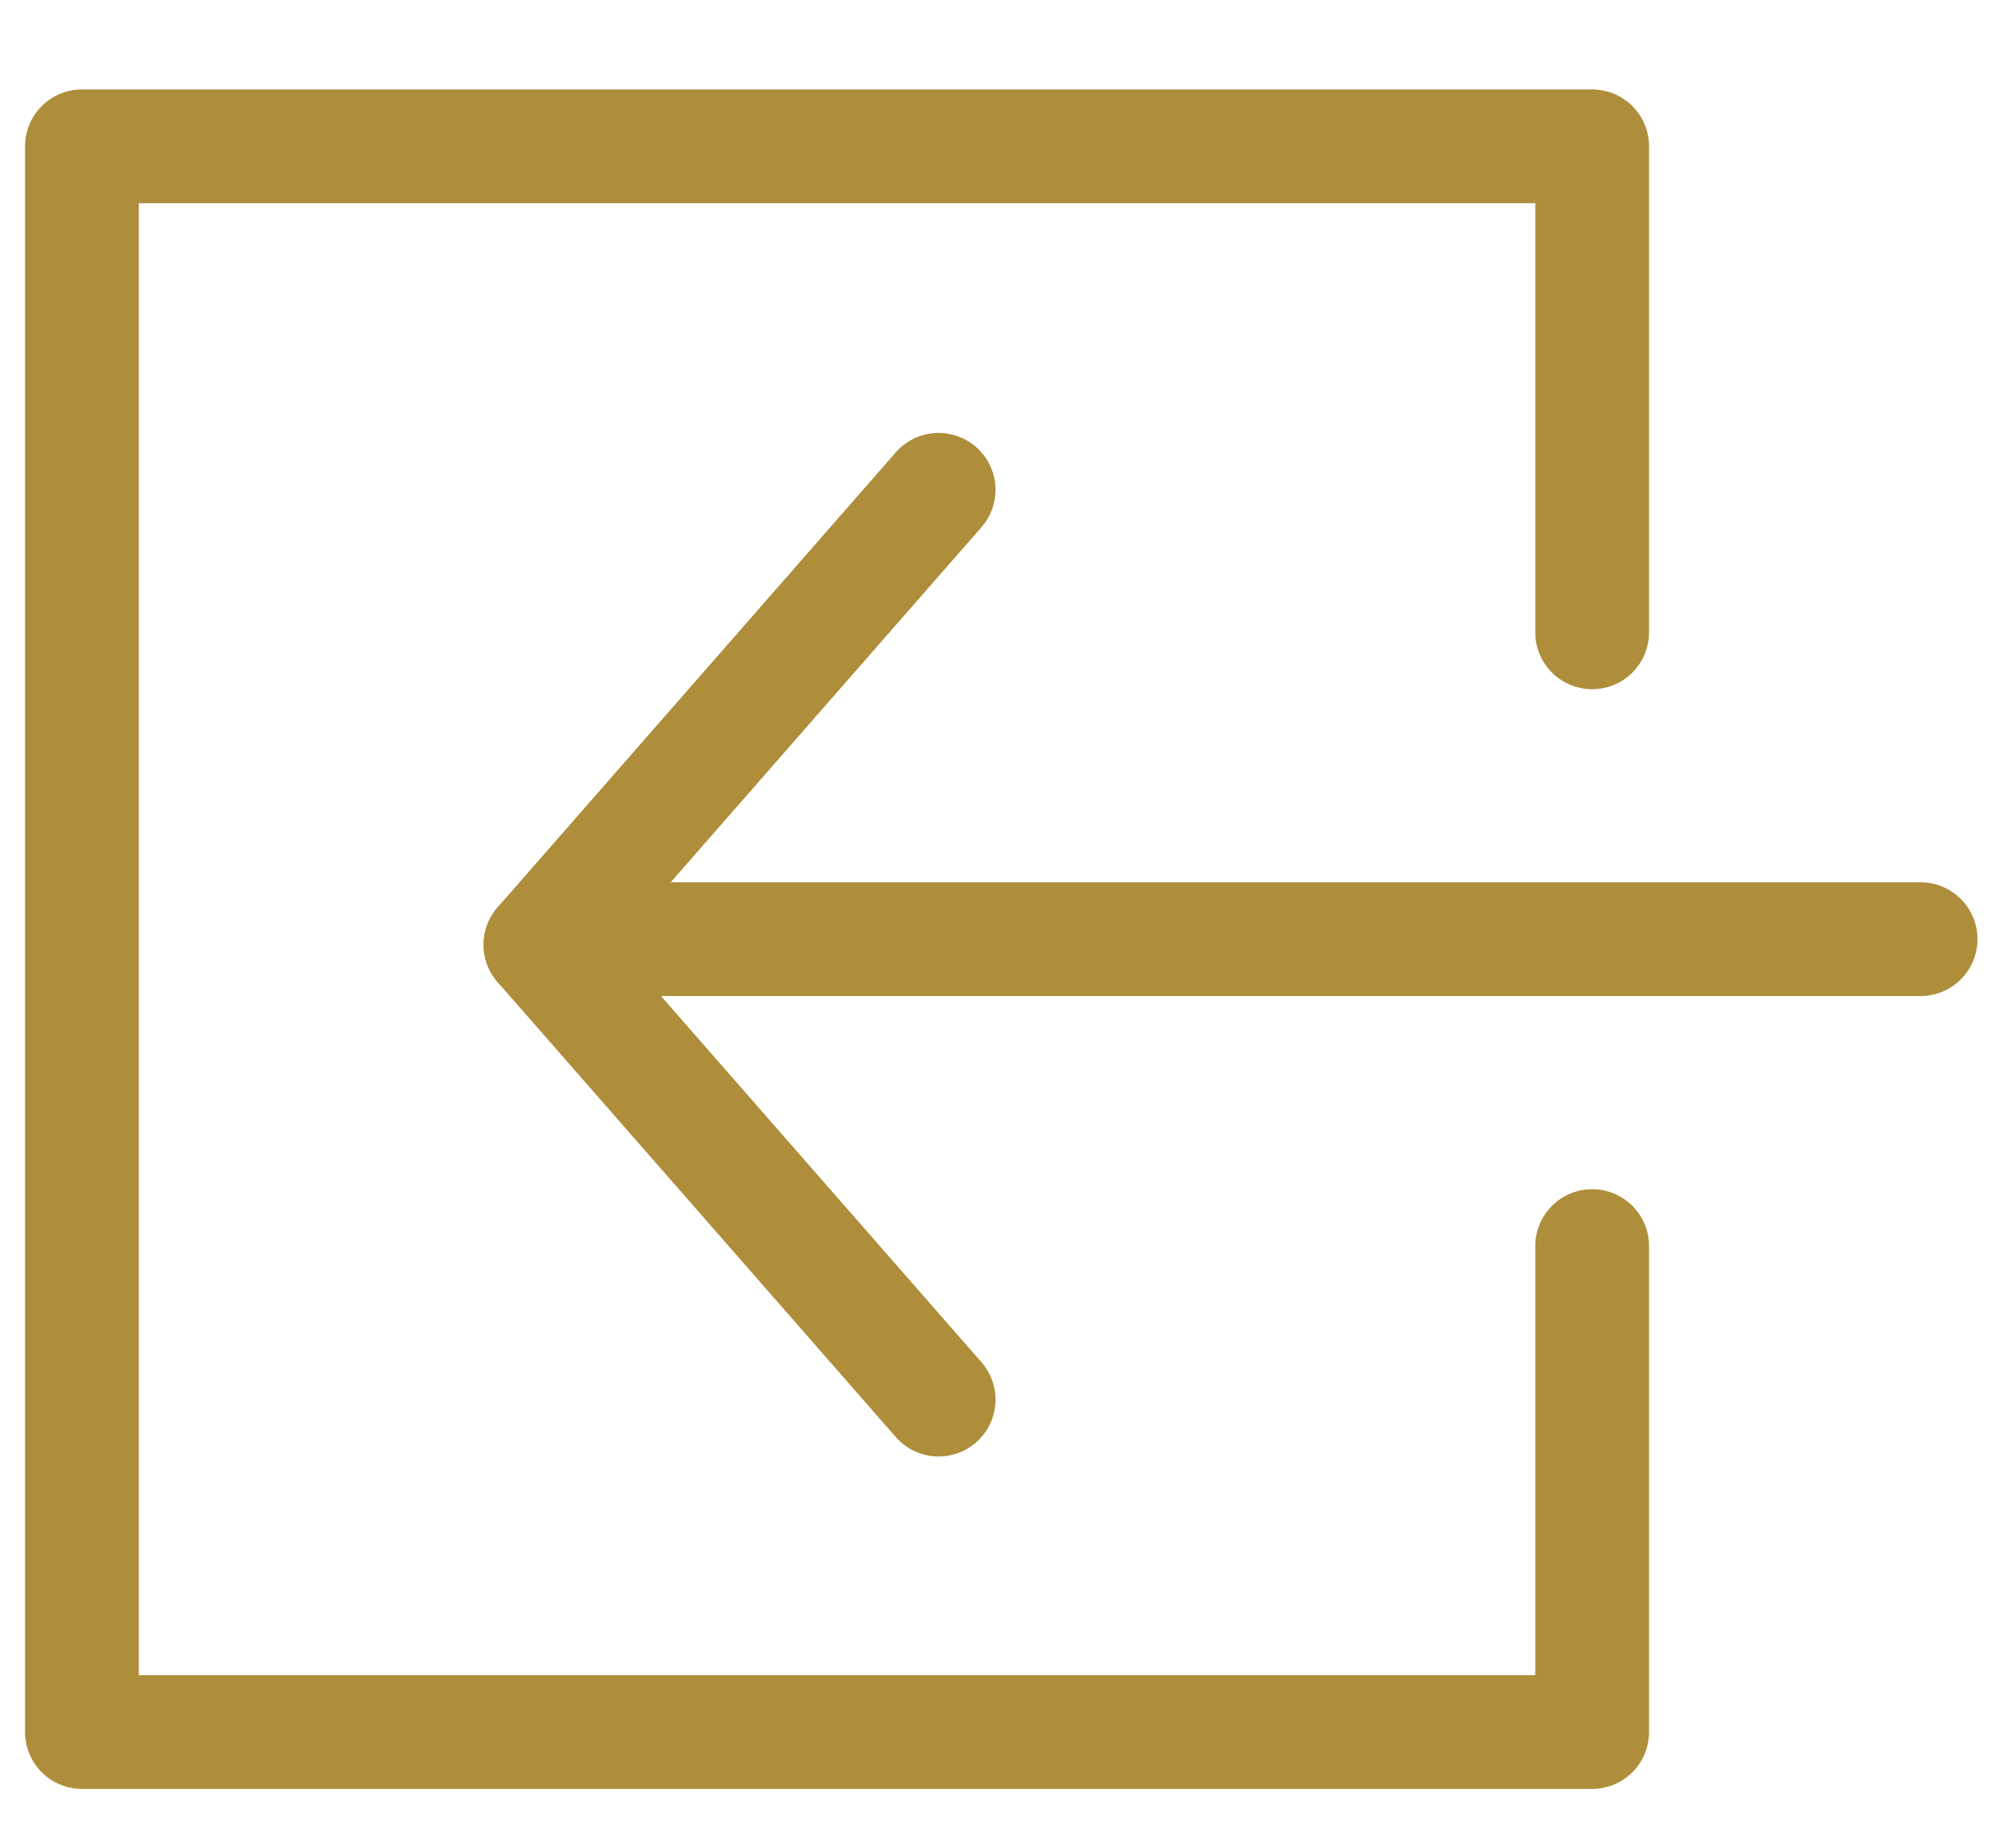 <svg width="28" height="26" viewBox="0 0 28 26" fill="none" xmlns="http://www.w3.org/2000/svg">
<g clip-path="url(#clip0_22_5934)">
<path d="M22.391 8.895V2.058L1.152 2.058L1.152 24.364L22.391 24.364V17.528" stroke="#AF8E3B" stroke-width="1.6" stroke-linecap="round" stroke-linejoin="round"/>
<path d="M7.799 13.211L27.01 13.211" stroke="#AF8E3B" stroke-width="1.6" stroke-linecap="round" stroke-linejoin="round"/>
<path d="M13.2 6.89L7.601 13.289" stroke="#AF8E3B" stroke-width="1.6" stroke-linecap="round" stroke-linejoin="round"/>
<path d="M13.2 19.688L7.601 13.289" stroke="#AF8E3B" stroke-width="1.6" stroke-linecap="round" stroke-linejoin="round"/>
</g>
<defs>
<clipPath id="clip0_22_5934">
<rect width="27.997" height="24.797" fill="white" transform="translate(0.002 0.891)"/>
</clipPath>
</defs>
</svg>
